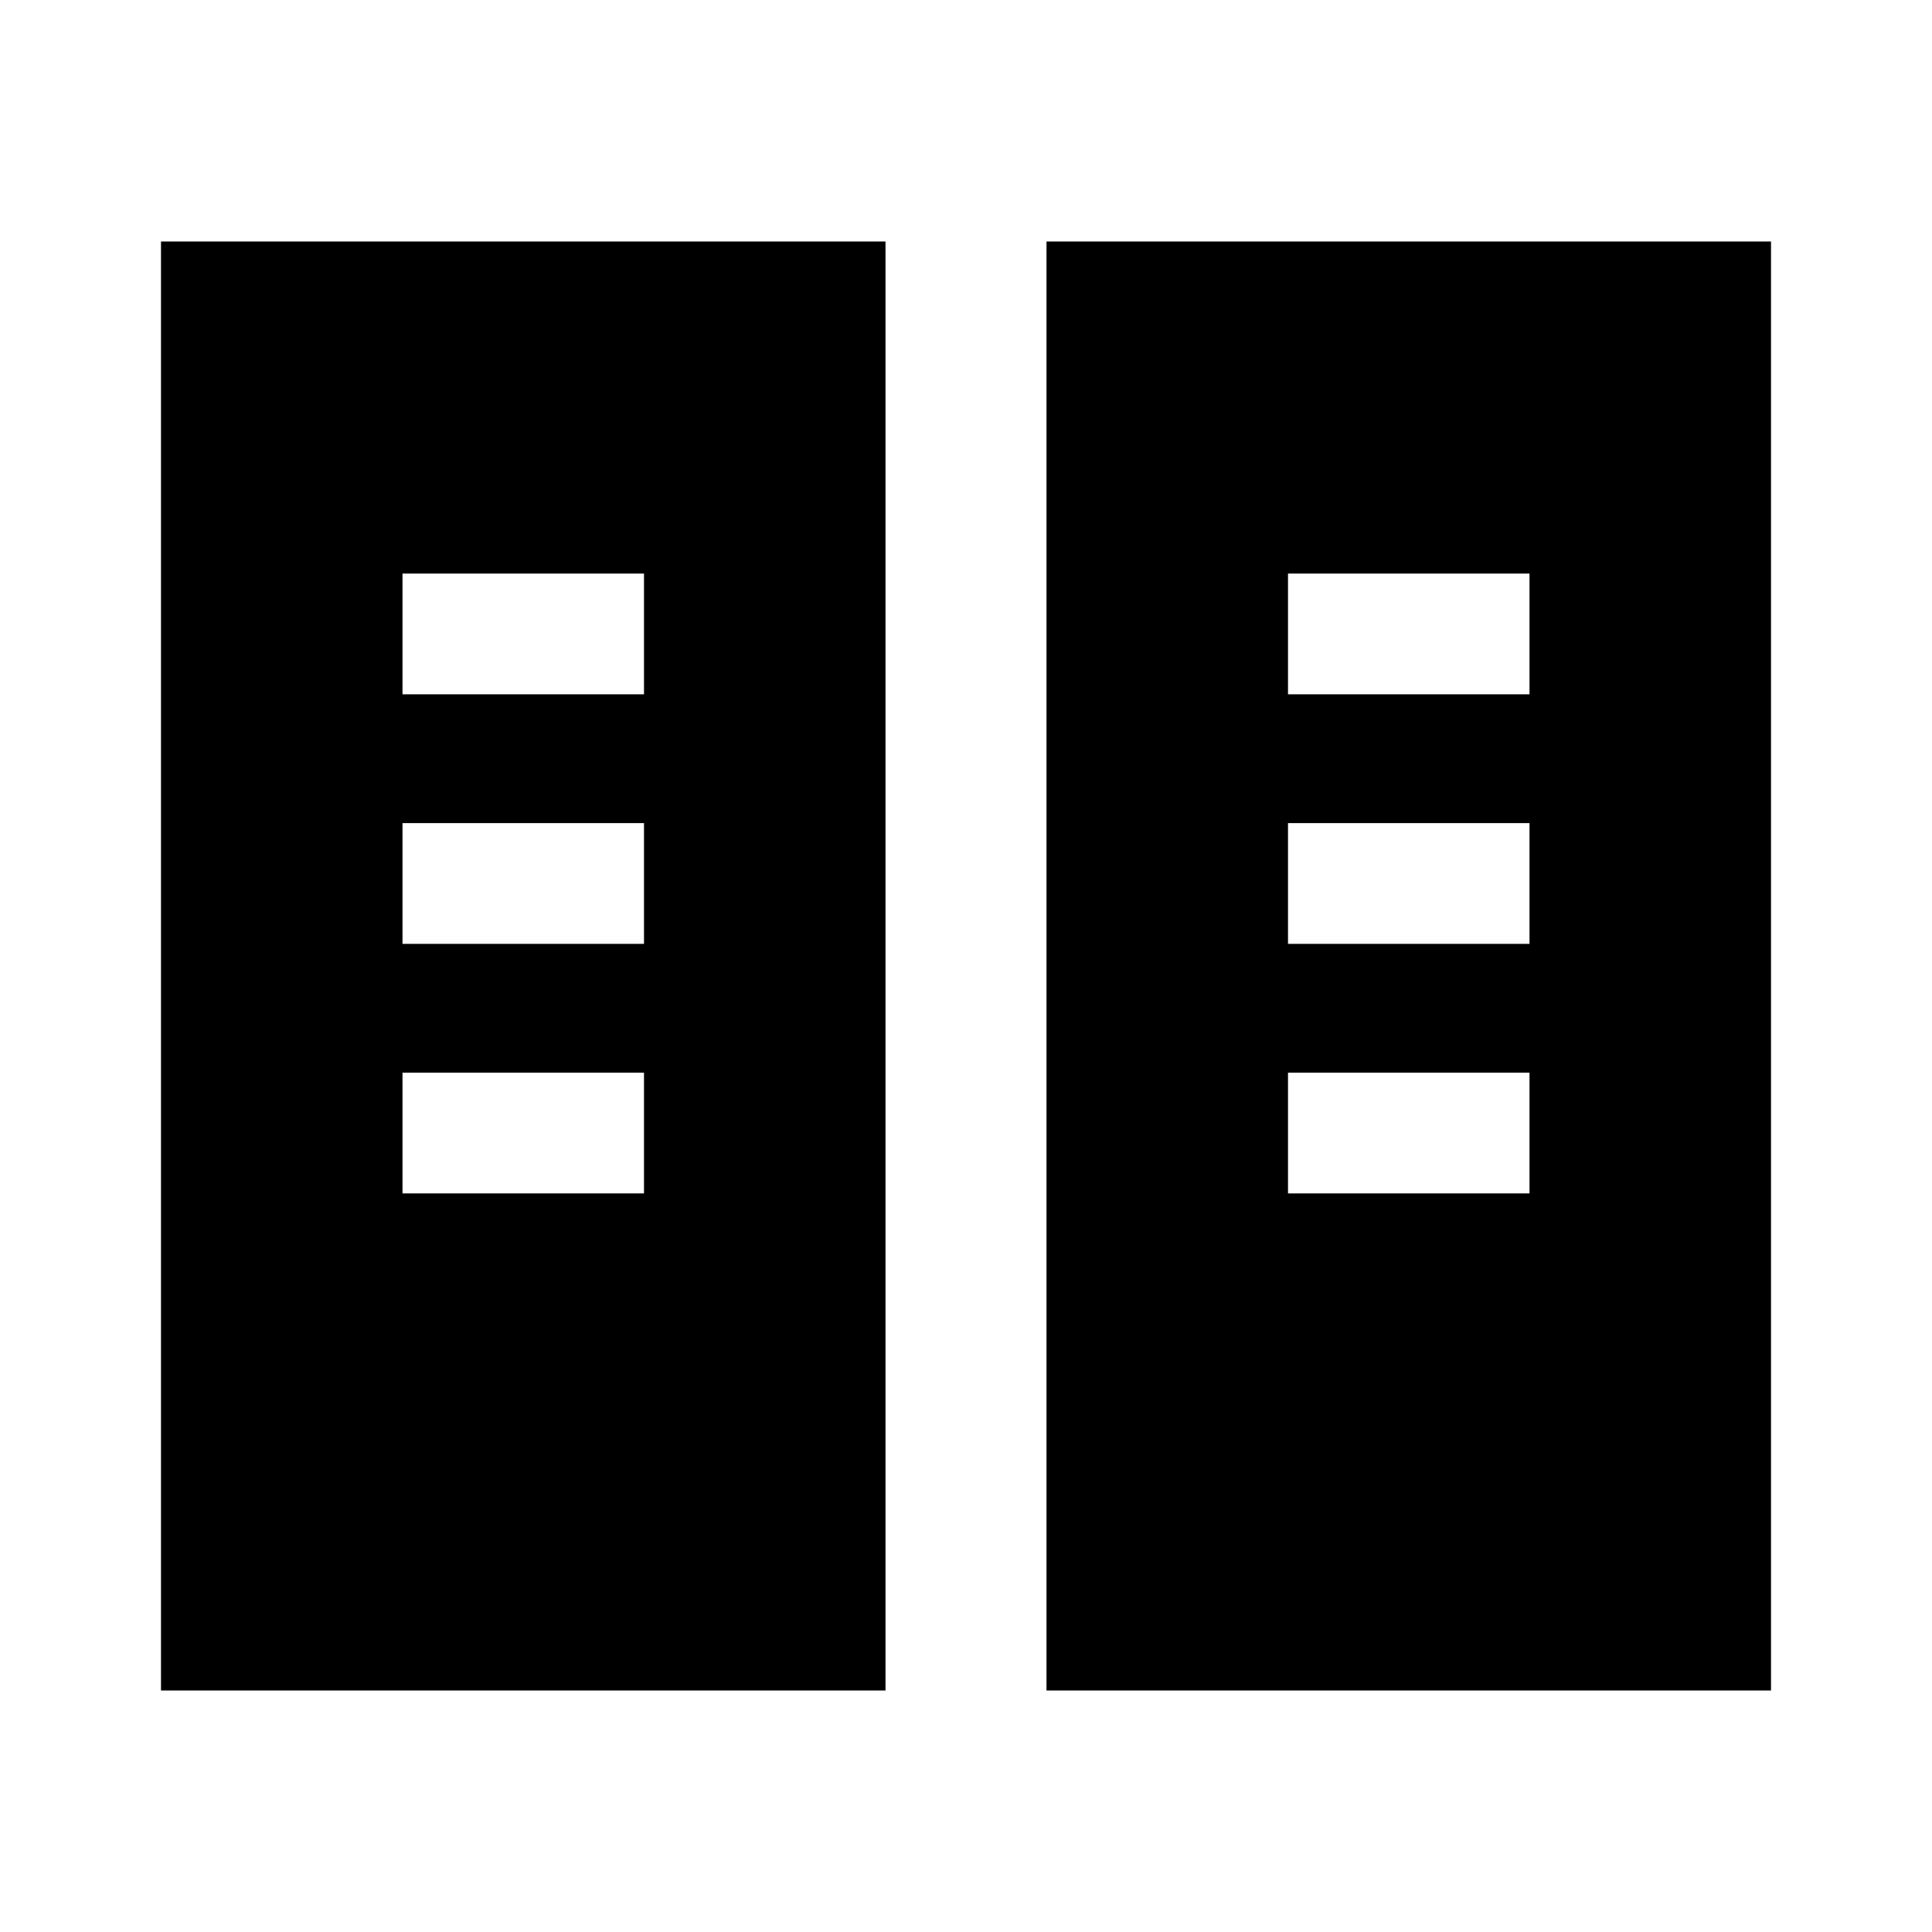 <svg xmlns="http://www.w3.org/2000/svg" viewBox="0 -960 960 960"><path d="M80-120v-720h360v720H80Zm440 0v-720h360v720H520ZM200-367h120v-60H200v60Zm440 0h120v-60H640v60ZM200-491h120v-60H200v60Zm440 0h120v-60H640v60ZM200-615h120v-60H200v60Zm440 0h120v-60H640v60Z"/></svg>